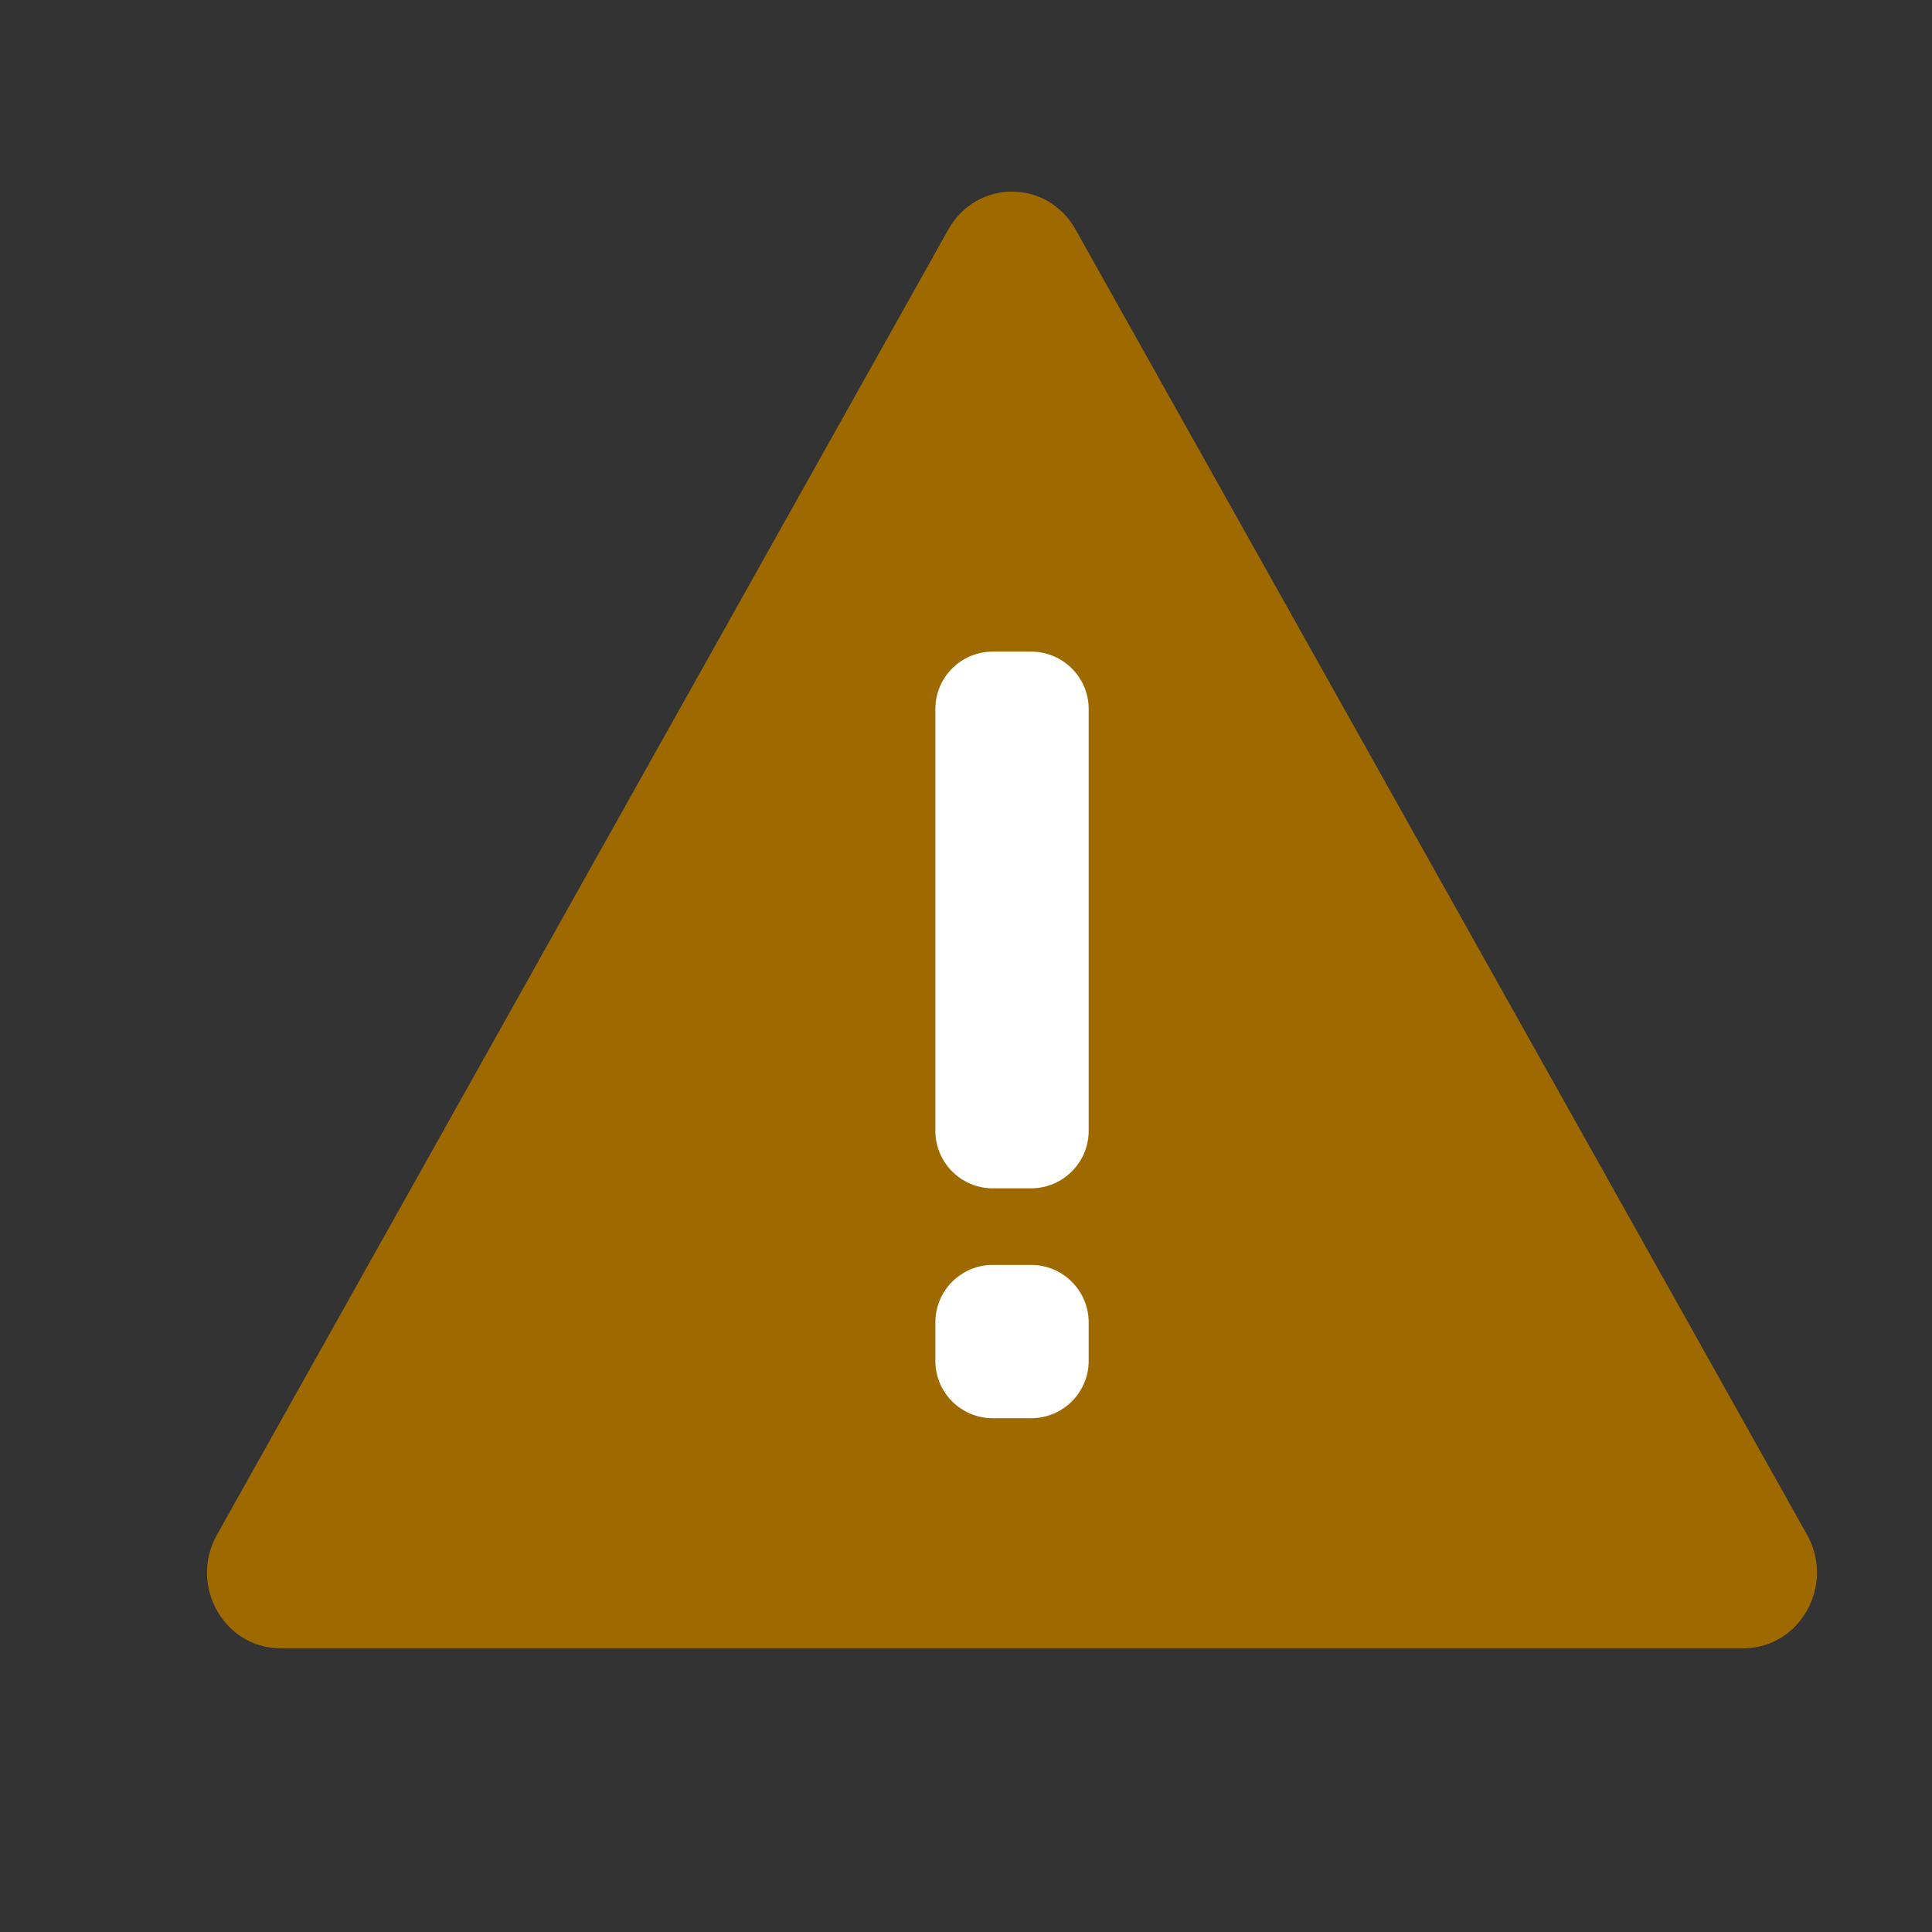 <svg width="14" height="14" viewBox="0 0 14 14" fill="none" xmlns="http://www.w3.org/2000/svg">
<rect x="0" y="0" width="14" height="14" fill="#333333" stroke="none"/>
<path d="M6.872 1.663C7.077 1.297 7.589 1.297 7.794 1.663L13.095 11.122C13.299 11.487 13.043 11.944 12.634 11.944H2.033C1.623 11.944 1.367 11.487 1.572 11.122L6.872 1.663Z" fill="#9E6A00"/>
<path fill-rule="evenodd" clip-rule="evenodd" d="M7.194 4.722C6.964 4.722 6.778 4.908 6.778 5.138V8.194C6.778 8.424 6.964 8.611 7.194 8.611H7.472C7.702 8.611 7.889 8.424 7.889 8.194V5.138C7.889 4.908 7.702 4.722 7.472 4.722H7.194ZM7.194 9.166C6.964 9.166 6.778 9.353 6.778 9.583V9.861C6.778 10.091 6.964 10.277 7.194 10.277H7.472C7.702 10.277 7.889 10.091 7.889 9.861V9.583C7.889 9.353 7.702 9.166 7.472 9.166H7.194Z" fill="white"/>
</svg>
